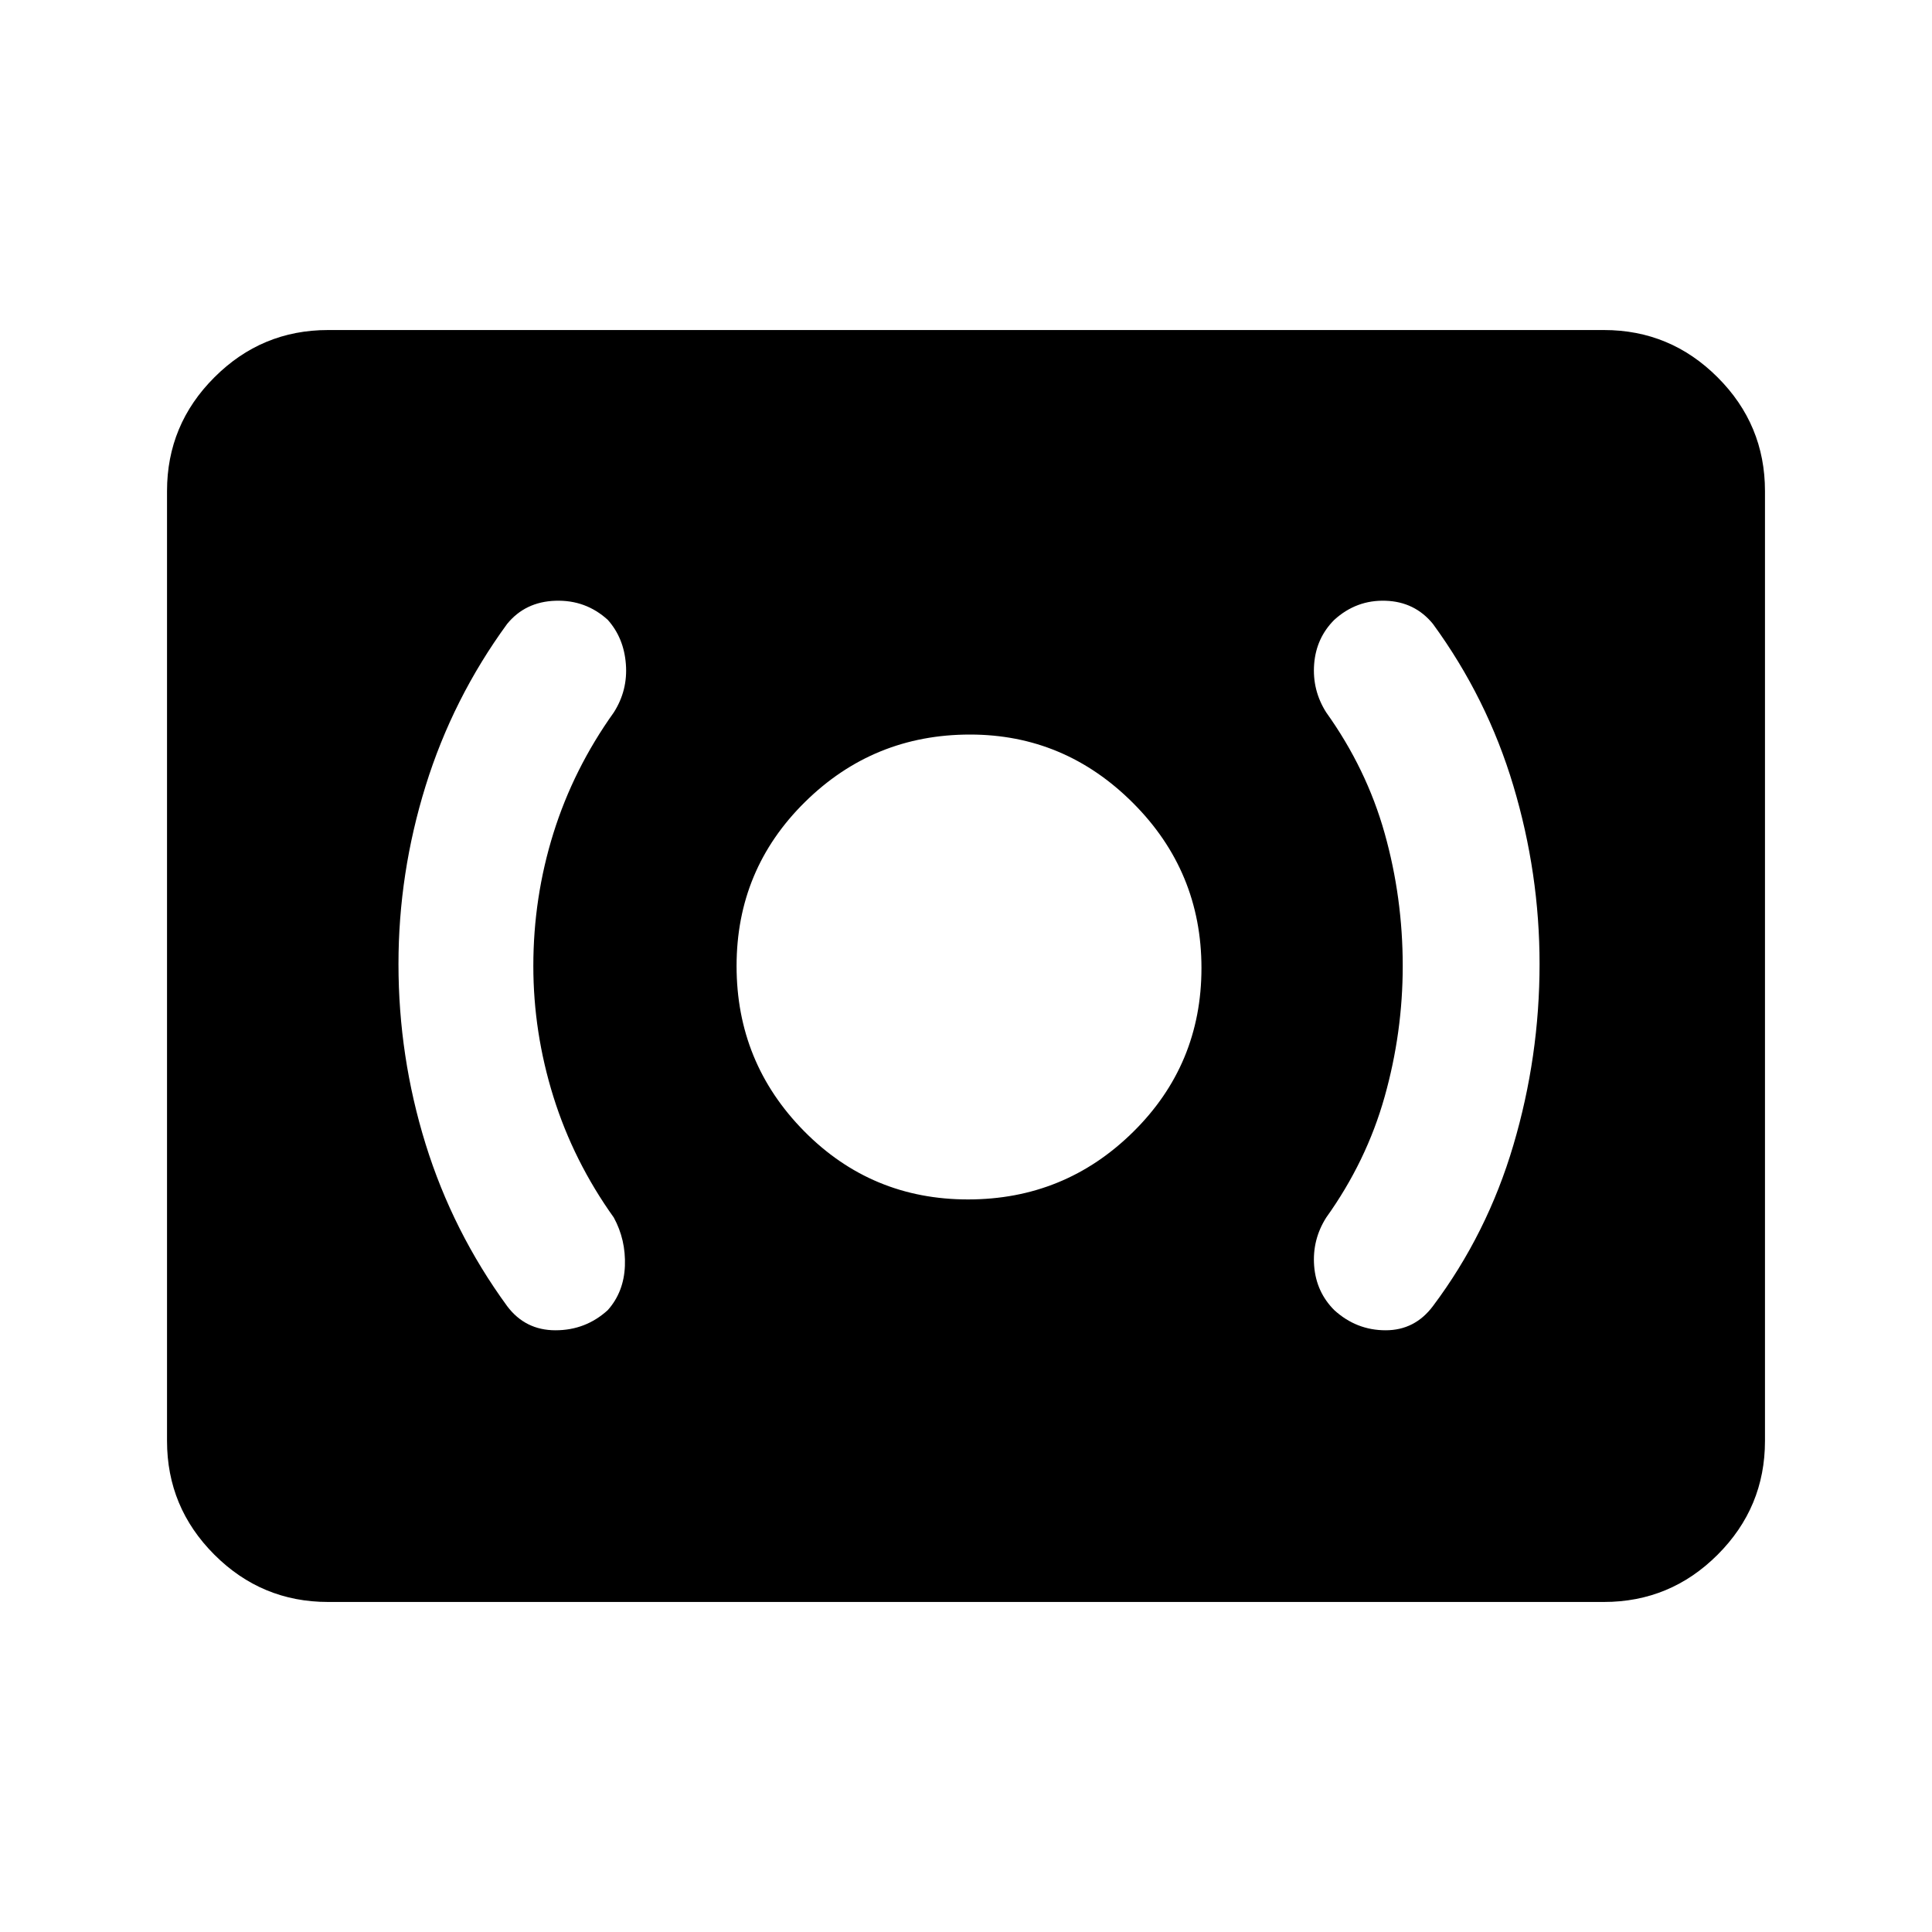 <svg xmlns="http://www.w3.org/2000/svg" height="40" width="40"><path d="M20.042 24.833q2 0 3.416-1.395 1.417-1.396 1.417-3.396t-1.417-3.417q-1.416-1.417-3.375-1.417-2 0-3.416 1.396Q15.25 18 15.25 20t1.396 3.417q1.396 1.416 3.396 1.416Zm9.625 2.209q1.125-1.5 1.666-3.334.542-1.833.542-3.75 0-1.875-.542-3.687-.541-1.813-1.666-3.354-.375-.459-.979-.479-.605-.021-1.063.395-.375.375-.417.917-.041.542.25 1 .834 1.167 1.209 2.5.375 1.333.375 2.75 0 1.375-.375 2.708-.375 1.334-1.209 2.5-.291.459-.25 1 .042.542.417.917.458.417 1.063.417.604 0 .979-.5Zm-17.084.083q.334-.375.355-.917.02-.541-.23-1-.833-1.166-1.25-2.5-.416-1.333-.416-2.708 0-1.417.416-2.75.417-1.333 1.25-2.5.292-.458.25-1-.041-.542-.375-.917-.458-.416-1.083-.395-.625.02-1 .479-1.125 1.541-1.688 3.354-.562 1.812-.562 3.687 0 1.917.562 3.73.563 1.812 1.688 3.354.375.5 1 .5t1.083-.417Zm-5.791 6.042q-1.375 0-2.354-.979-.98-.98-.98-2.355V10.167q0-1.375.98-2.354.979-.98 2.354-.98h26.416q1.375 0 2.354.98.98.979.98 2.354v19.666q0 1.375-.98 2.355-.979.979-2.354.979Z"/></svg>